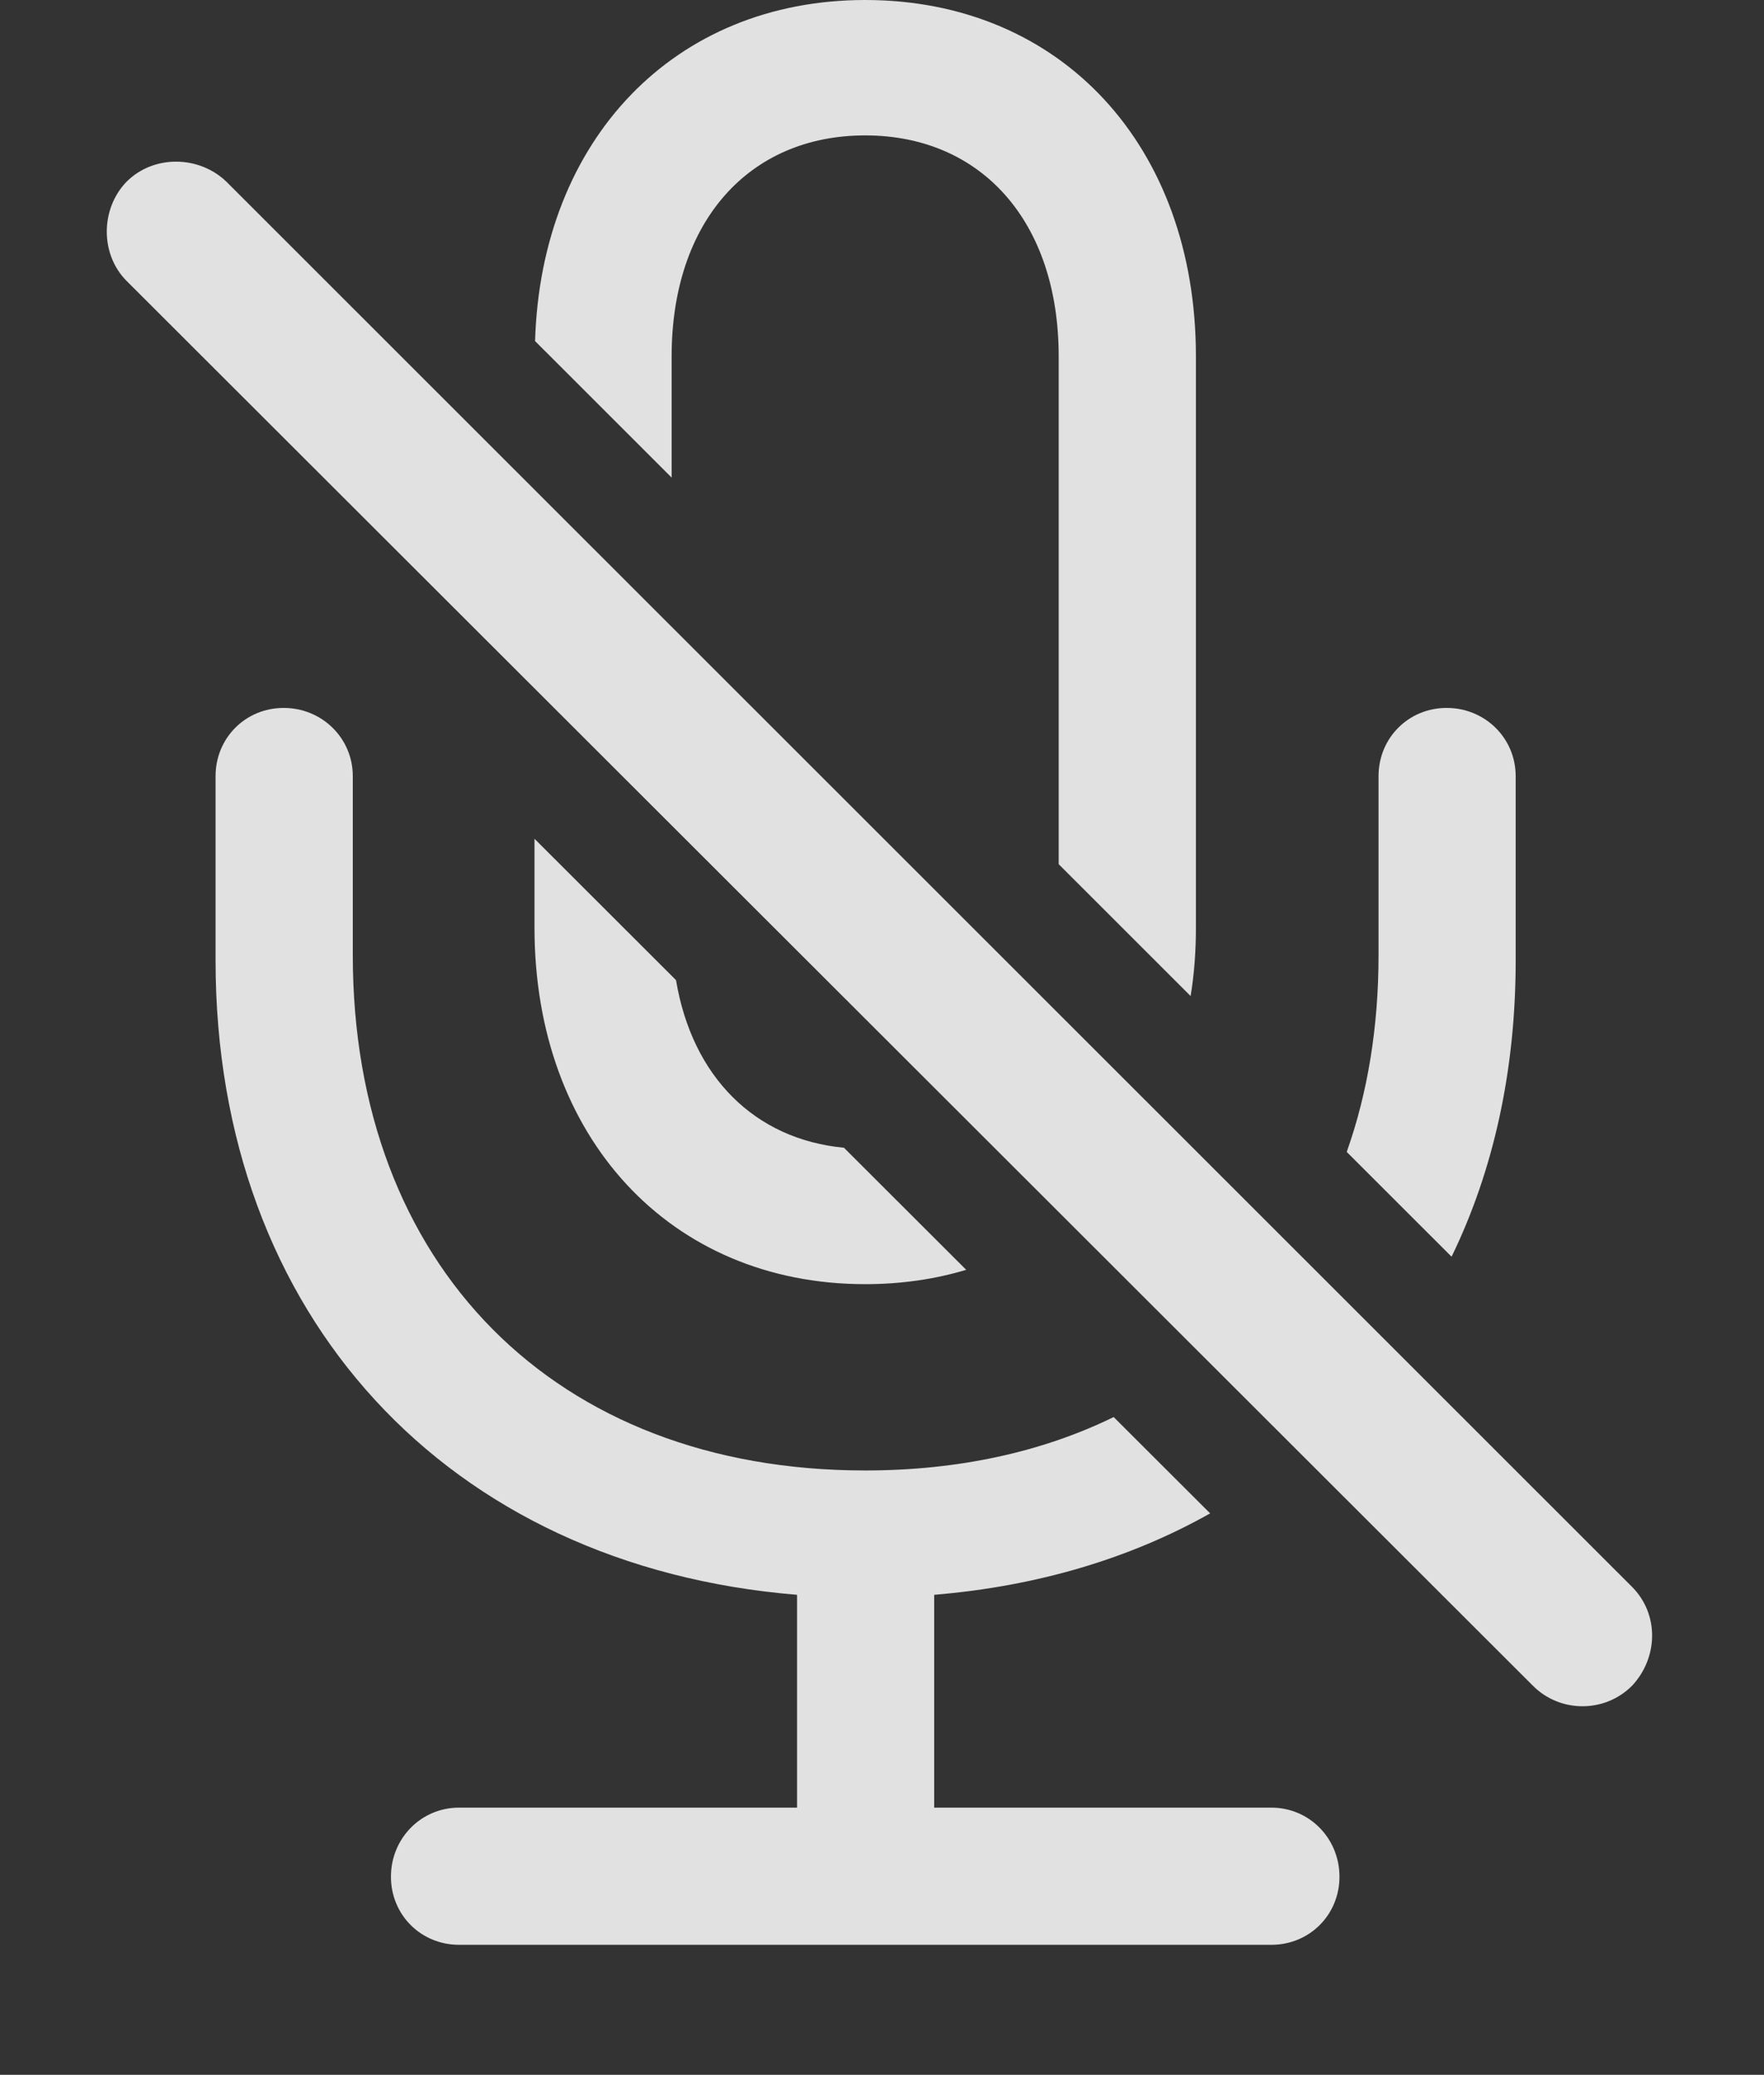 <?xml version="1.0" encoding="UTF-8"?>
<!--Generator: Apple Native CoreSVG 341-->
<!DOCTYPE svg
PUBLIC "-//W3C//DTD SVG 1.1//EN"
       "http://www.w3.org/Graphics/SVG/1.1/DTD/svg11.dtd">
<svg version="1.1" xmlns="http://www.w3.org/2000/svg" xmlns:xlink="http://www.w3.org/1999/xlink" viewBox="0 0 18.96 22.295">
 <rect x="0" y="0" width="18.96" height="22.295" fill="#333333" stroke="none"/>
 <g>
  <rect height="22.295" opacity="0" width="18.96" x="0" y="0"/>
  <path d="M3.792 8.34L3.792 10.264C3.792 13.594 5.959 15.801 9.299 15.801C10.305 15.801 11.205 15.601 11.97 15.227L13.007 16.262C12.153 16.744 11.153 17.045 10.041 17.137L10.041 19.424L13.665 19.424C14.075 19.424 14.397 19.756 14.397 20.166C14.397 20.576 14.075 20.898 13.665 20.898L4.934 20.898C4.524 20.898 4.202 20.576 4.202 20.166C4.202 19.756 4.524 19.424 4.934 19.424L8.567 19.424L8.567 17.137C4.811 16.83 2.317 14.141 2.317 10.322L2.317 8.34C2.317 7.93 2.639 7.607 3.049 7.607C3.459 7.607 3.792 7.93 3.792 8.34ZM7.266 10.532C7.44 11.571 8.112 12.242 9.071 12.333L10.385 13.645C10.049 13.746 9.685 13.799 9.299 13.799C7.2 13.799 5.745 12.217 5.745 9.971L5.745 9.013ZM16.291 8.34L16.291 10.322C16.291 11.505 16.052 12.579 15.602 13.504L14.475 12.378C14.7 11.745 14.817 11.034 14.817 10.264L14.817 8.34C14.817 7.93 15.139 7.607 15.549 7.607C15.96 7.607 16.291 7.93 16.291 8.34ZM12.854 3.828L12.854 9.971C12.854 10.224 12.836 10.469 12.797 10.703L11.379 9.286L11.379 3.828C11.379 2.383 10.549 1.455 9.299 1.455C8.049 1.455 7.219 2.383 7.219 3.828L7.219 5.132L5.751 3.665C5.816 1.496 7.251 0 9.299 0C11.409 0 12.854 1.572 12.854 3.828Z" fill="white" fill-opacity="0.85"/>
  <path d="M16.477 18.115C16.77 18.408 17.248 18.408 17.541 18.115C17.825 17.812 17.834 17.344 17.541 17.051L2.434 1.953C2.141 1.67 1.653 1.66 1.36 1.953C1.077 2.246 1.077 2.734 1.36 3.018Z" fill="white" fill-opacity="0.85"/>
 </g>
</svg>
